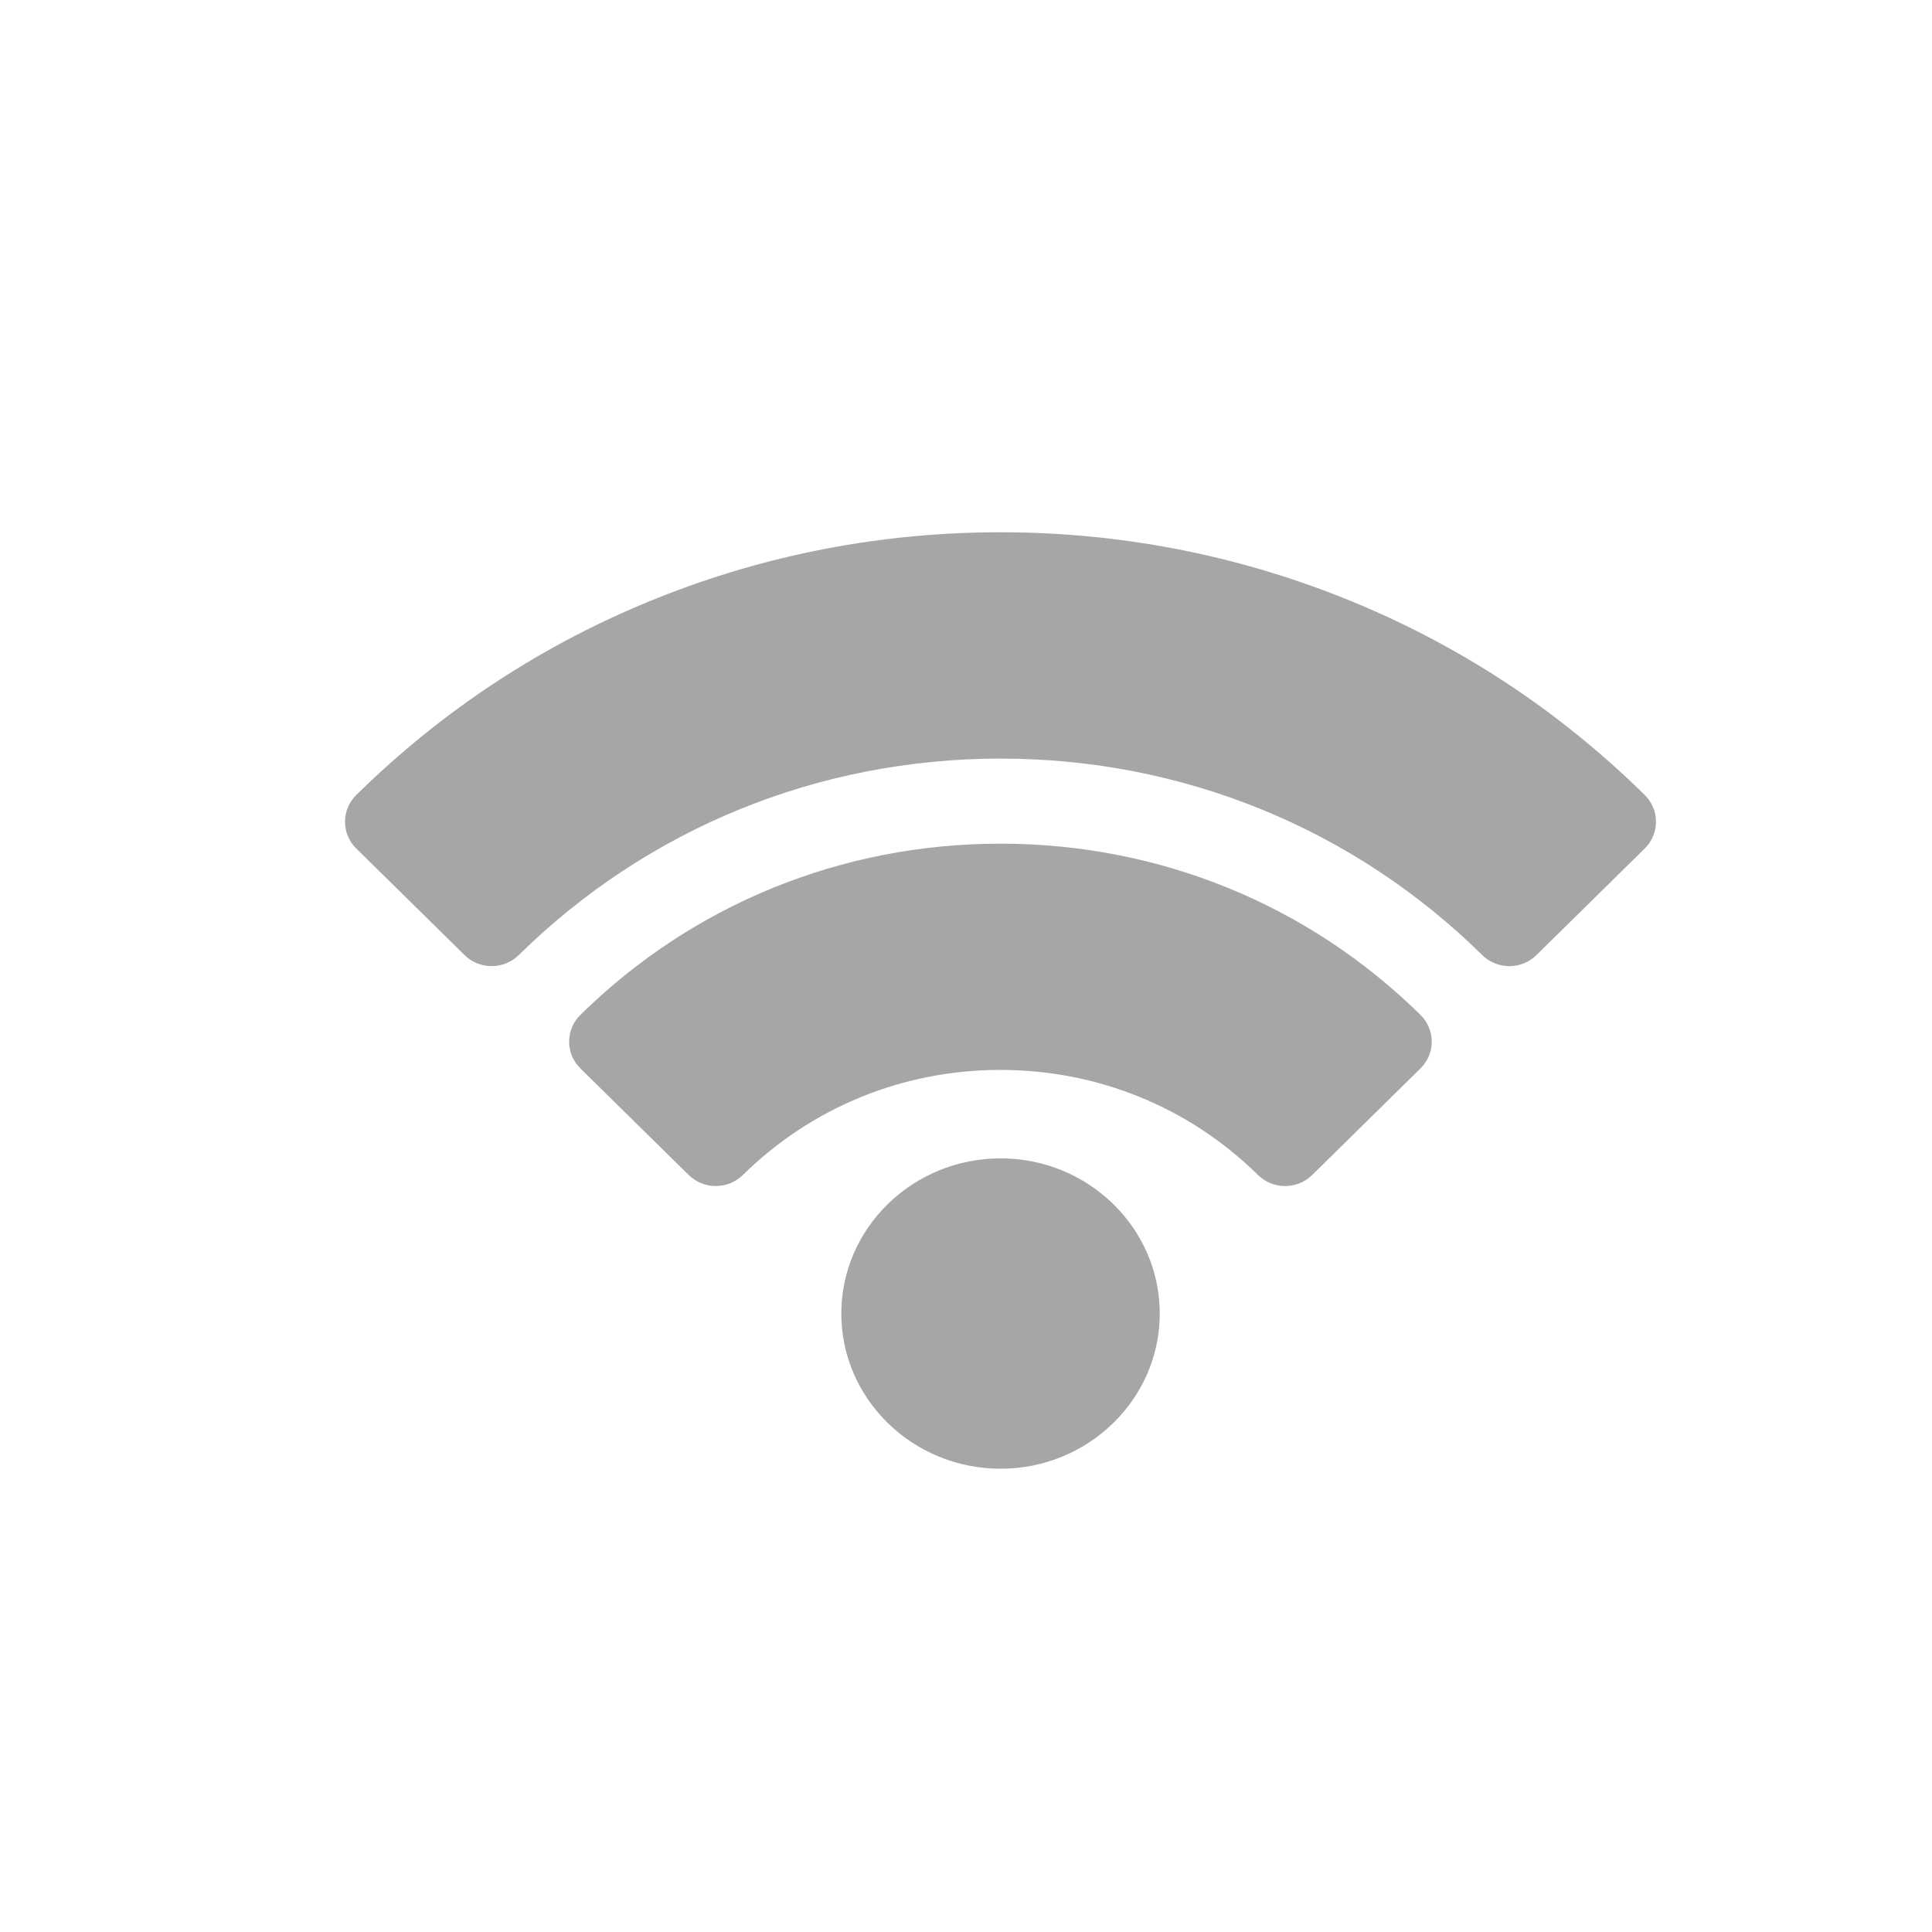 <svg width="28" height="28" viewBox="0 0 28 28" fill="none" xmlns="http://www.w3.org/2000/svg">
<g clip-path="url(#clip0_2111_5716)">
<path d="M21.875 14.002C21.727 14.002 21.586 13.944 21.481 13.841C19.616 12.005 17.137 10.994 14.5 10.994C11.863 10.994 9.384 12.005 7.519 13.841C7.414 13.944 7.273 14.002 7.125 14.002C6.978 14.002 6.836 13.944 6.732 13.841L5.163 12.297C4.946 12.083 4.946 11.736 5.163 11.522C6.423 10.281 7.893 9.32 9.531 8.666C11.114 8.034 12.785 7.714 14.5 7.714C16.215 7.714 17.886 8.035 19.469 8.666C21.107 9.32 22.577 10.281 23.837 11.522C24.054 11.736 24.054 12.083 23.837 12.297L22.268 13.841C22.164 13.944 22.023 14.002 21.875 14.002Z" fill="#A6A6A8"/>
<path d="M18.625 17.189C18.477 17.189 18.335 17.131 18.231 17.028C17.234 16.047 15.909 15.506 14.499 15.506C13.089 15.506 11.764 16.047 10.767 17.028C10.662 17.131 10.521 17.189 10.373 17.189C10.226 17.189 10.084 17.131 9.98 17.028L8.411 15.484C8.194 15.27 8.194 14.923 8.411 14.709C10.037 13.108 12.199 12.227 14.499 12.227C16.799 12.227 18.961 13.108 20.587 14.709C20.804 14.923 20.804 15.27 20.587 15.484L19.018 17.028C18.914 17.131 18.772 17.189 18.625 17.189Z" fill="#A6A6A8"/>
<path d="M14.501 21.286C13.228 21.286 12.193 20.277 12.193 19.037C12.193 17.797 13.228 16.788 14.501 16.788C15.773 16.788 16.808 17.797 16.808 19.037C16.808 20.277 15.773 21.286 14.501 21.286Z" fill="#A6A6A8"/>
</g>
<defs>
<clipPath id="clip0_2111_5716">
<rect width="28" height="28" fill="white"/>
</clipPath>
</defs>
</svg>

